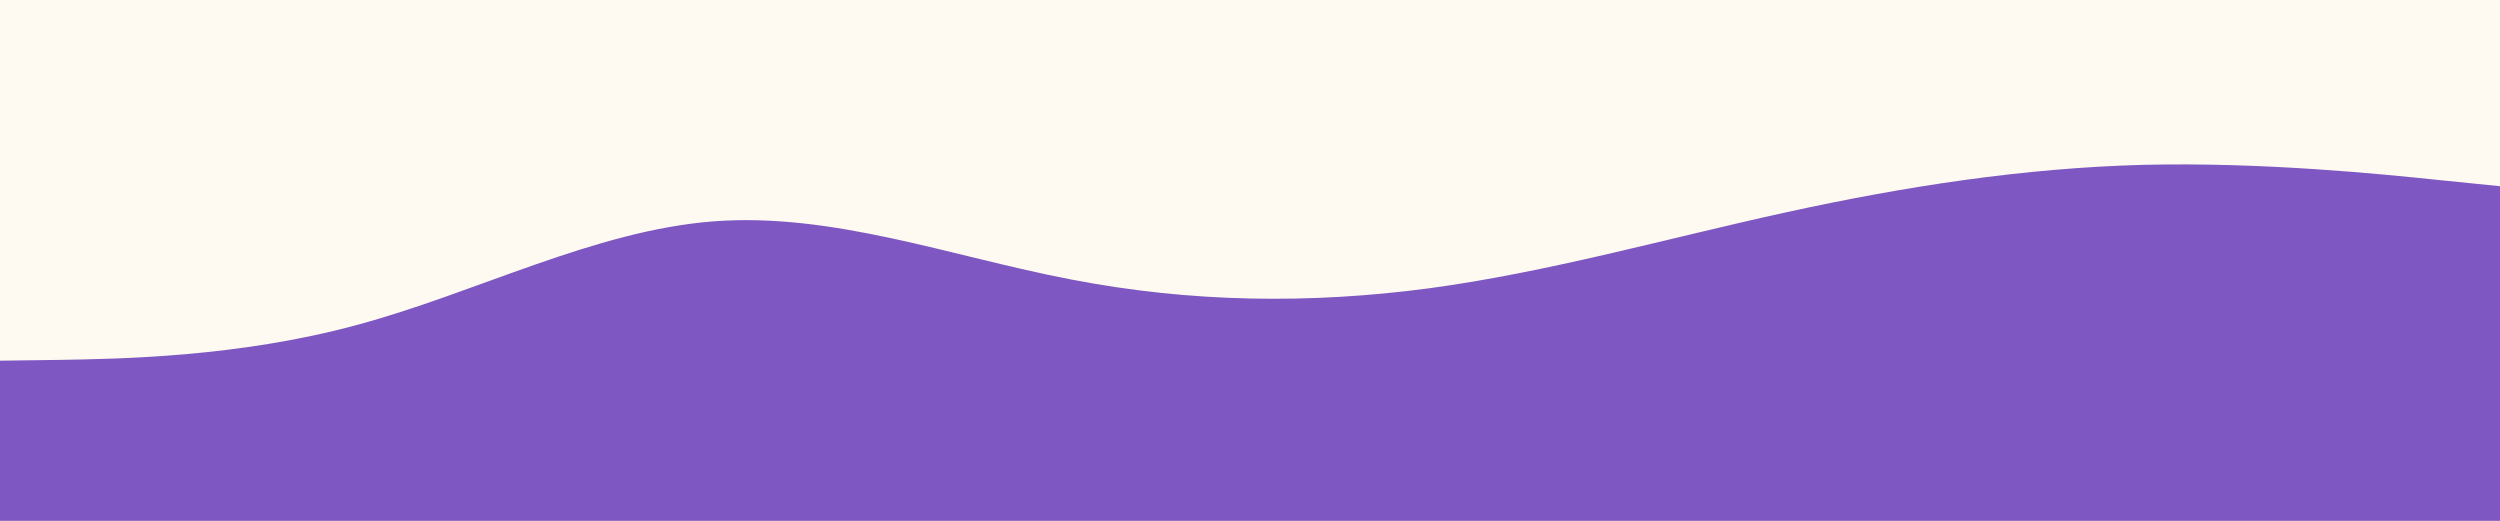 <?xml version="1.0" encoding="UTF-8" standalone="no" ?>
<!DOCTYPE svg PUBLIC "-//W3C//DTD SVG 1.1//EN" "http://www.w3.org/Graphics/SVG/1.1/DTD/svg11.dtd">
<svg xmlns="http://www.w3.org/2000/svg" xmlns:xlink="http://www.w3.org/1999/xlink" version="1.1" width="960" height="200" viewBox="0 0 960 200" xml:space="preserve">
<rect x="0" y="0" width="960" height="200" fill="#333333" stroke="none"/>
<desc>Created with Fabric.js 5.2.4</desc>
<defs>
</defs>
<rect x="0" y="0" width="100%" height="100%" fill="transparent"></rect>
<g transform="matrix(0 0 0 0 0 0)" id="069a3329-d80e-4418-9a98-009efdb77d1e"  >
</g>
<g transform="matrix(1 0 0 1 480 100)" id="df941431-9006-4172-b368-f0d35ac51355"  >
<rect style="stroke: none; stroke-width: 1; stroke-dasharray: none; stroke-linecap: butt; stroke-dashoffset: 0; stroke-linejoin: miter; stroke-miterlimit: 4; fill: rgb(255,255,255); fill-rule: nonzero; opacity: 1; visibility: hidden;" vector-effect="non-scaling-stroke"  x="-480" y="-100" rx="0" ry="0" width="960" height="200" />
</g>
<g transform="matrix(1 0 0 1 480 100)"  >
<g style="" vector-effect="non-scaling-stroke"   >
		<g transform="matrix(1 0 0 1 0 -0.5)"  >
<rect style="stroke: none; stroke-width: 1; stroke-dasharray: none; stroke-linecap: butt; stroke-dashoffset: 0; stroke-linejoin: miter; stroke-miterlimit: 4; fill: rgb(254,250,241); fill-rule: nonzero; opacity: 1;" vector-effect="non-scaling-stroke"  x="-480" y="-150" rx="0" ry="0" width="960" height="300" />
</g>
		<g transform="matrix(1 0 0 1 0 56.82)"  >
<path style="stroke: none; stroke-width: 1; stroke-dasharray: none; stroke-linecap: round; stroke-dashoffset: 0; stroke-linejoin: miter; stroke-miterlimit: 4; fill: rgb(126,87,194); fill-rule: nonzero; opacity: 1;" vector-effect="non-scaling-stroke"  transform=" translate(-480, -207.32)" d="M 0 189 L 22.8 188.7 C 45.7 188.3 91.3 187.7 137 175.3 C 182.7 163 228.3 139 274 135.5 C 319.7 132 365.3 149 411.2 157.8 C 457 166.7 503 167.3 548.8 161.2 C 594.7 155 640.3 142 686 132 C 731.7 122 777.3 115 823 113.8 C 868.7 112.7 914.3 117.3 937.2 119.7 L 960 122 L 960 301 L 937.2 301 C 914.3 301 868.7 301 823 301 C 777.3 301 731.7 301 686 301 C 640.3 301 594.7 301 548.8 301 C 503 301 457 301 411.2 301 C 365.3 301 319.7 301 274 301 C 228.3 301 182.7 301 137 301 C 91.3 301 45.7 301 22.8 301 L 0 301 Z" stroke-linecap="round" />
</g>
</g>
</g>
</svg>